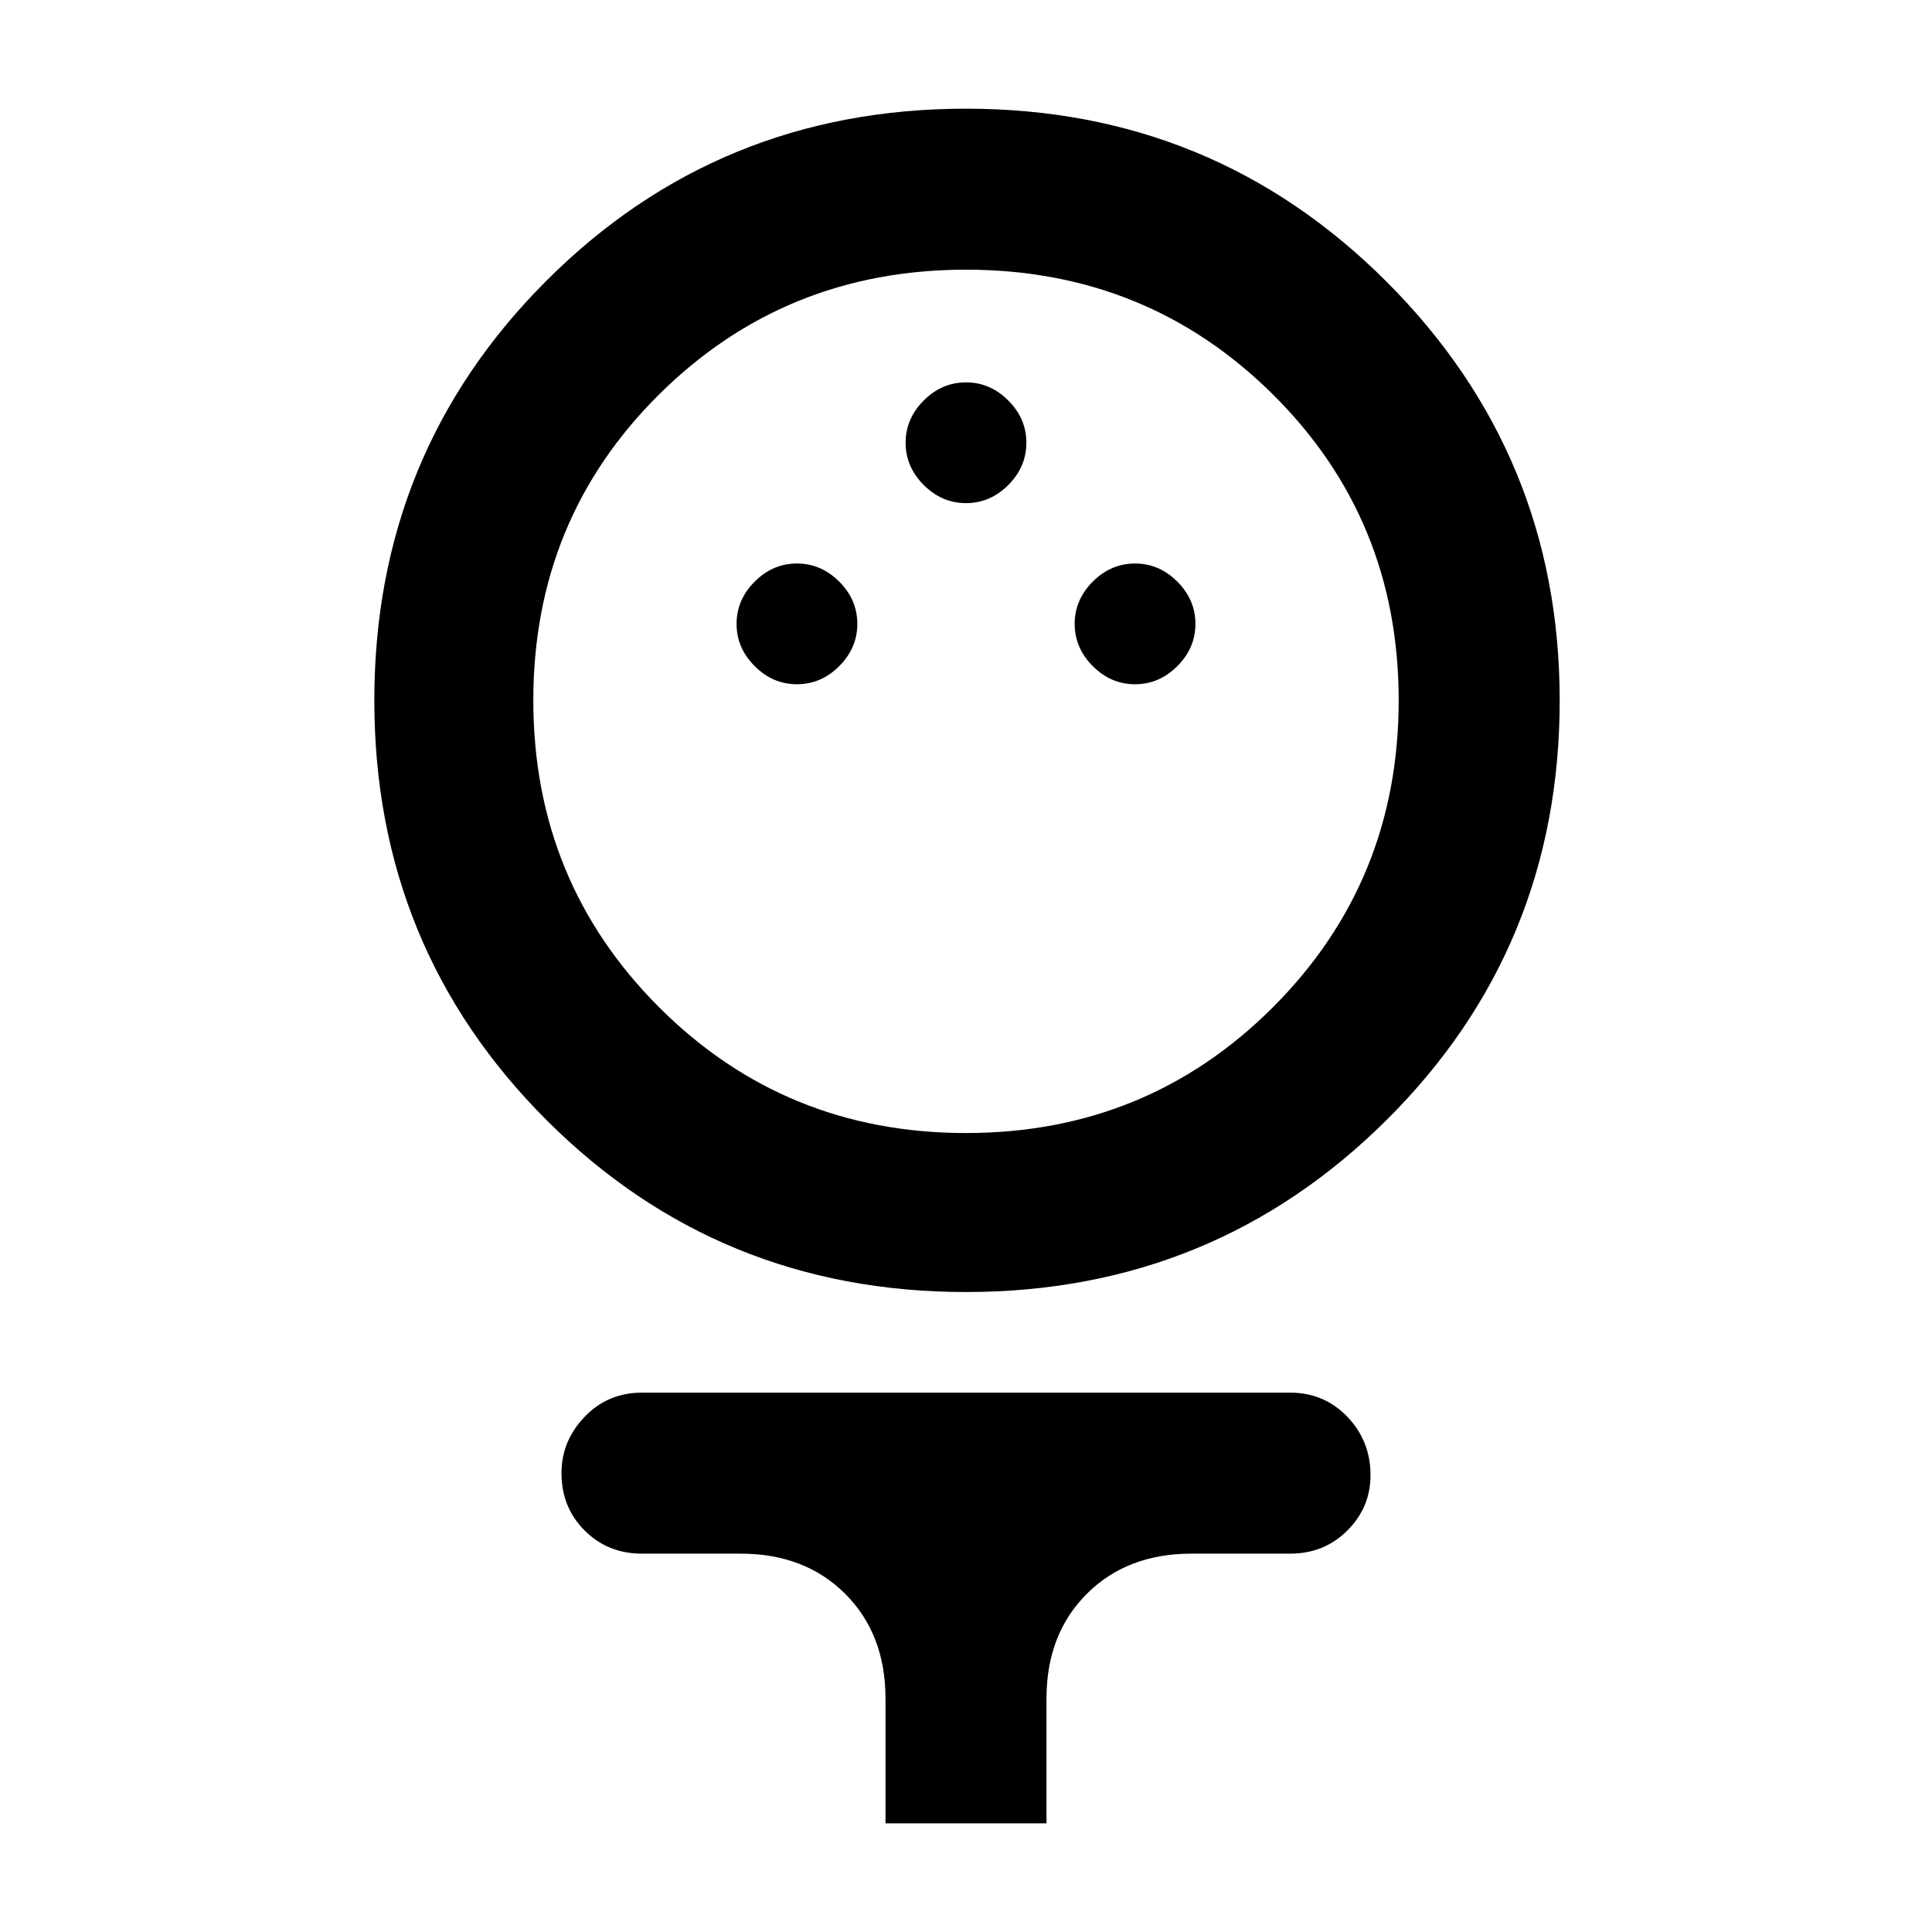 <svg xmlns="http://www.w3.org/2000/svg" height="48" width="48"><path d="M24 32.1Q17.85 32.1 13.575 27.825Q9.3 23.55 9.3 17.4Q9.3 11.25 13.575 6.975Q17.85 2.7 24 2.7Q30.15 2.7 34.45 7Q38.75 11.3 38.75 17.4Q38.75 23.55 34.45 27.825Q30.15 32.1 24 32.1ZM24 28.15Q28.5 28.15 31.625 25.025Q34.75 21.9 34.75 17.4Q34.75 12.9 31.625 9.8Q28.5 6.7 24 6.7Q19.5 6.7 16.375 9.8Q13.25 12.9 13.25 17.4Q13.25 21.9 16.375 25.025Q19.5 28.15 24 28.15ZM19.8 17Q20.4 17 20.85 16.55Q21.3 16.1 21.3 15.5Q21.3 14.9 20.85 14.45Q20.4 14 19.8 14Q19.2 14 18.75 14.45Q18.3 14.9 18.3 15.5Q18.3 16.1 18.75 16.55Q19.2 17 19.8 17ZM28.2 17Q28.8 17 29.25 16.55Q29.7 16.1 29.7 15.5Q29.7 14.9 29.25 14.45Q28.8 14 28.2 14Q27.6 14 27.15 14.45Q26.7 14.9 26.7 15.5Q26.7 16.1 27.15 16.55Q27.6 17 28.2 17ZM24 12.5Q24.6 12.5 25.05 12.05Q25.5 11.6 25.5 11Q25.5 10.4 25.05 9.95Q24.6 9.5 24 9.5Q23.4 9.5 22.95 9.95Q22.5 10.4 22.5 11Q22.5 11.6 22.95 12.05Q23.4 12.5 24 12.5ZM22 45.3V42.2Q22 40.6 21 39.6Q20 38.6 18.4 38.6H15.95Q15.1 38.6 14.525 38.025Q13.95 37.45 13.95 36.6Q13.95 35.8 14.525 35.2Q15.1 34.6 15.95 34.6H32.05Q32.9 34.6 33.475 35.2Q34.05 35.8 34.05 36.65Q34.05 37.45 33.475 38.025Q32.9 38.6 32.05 38.6H29.6Q28 38.6 27 39.6Q26 40.6 26 42.2V45.3ZM24 17.4Q24 17.4 24 17.4Q24 17.4 24 17.4Q24 17.4 24 17.4Q24 17.4 24 17.4Q24 17.4 24 17.4Q24 17.4 24 17.4Q24 17.4 24 17.4Q24 17.4 24 17.4Z"/></svg>